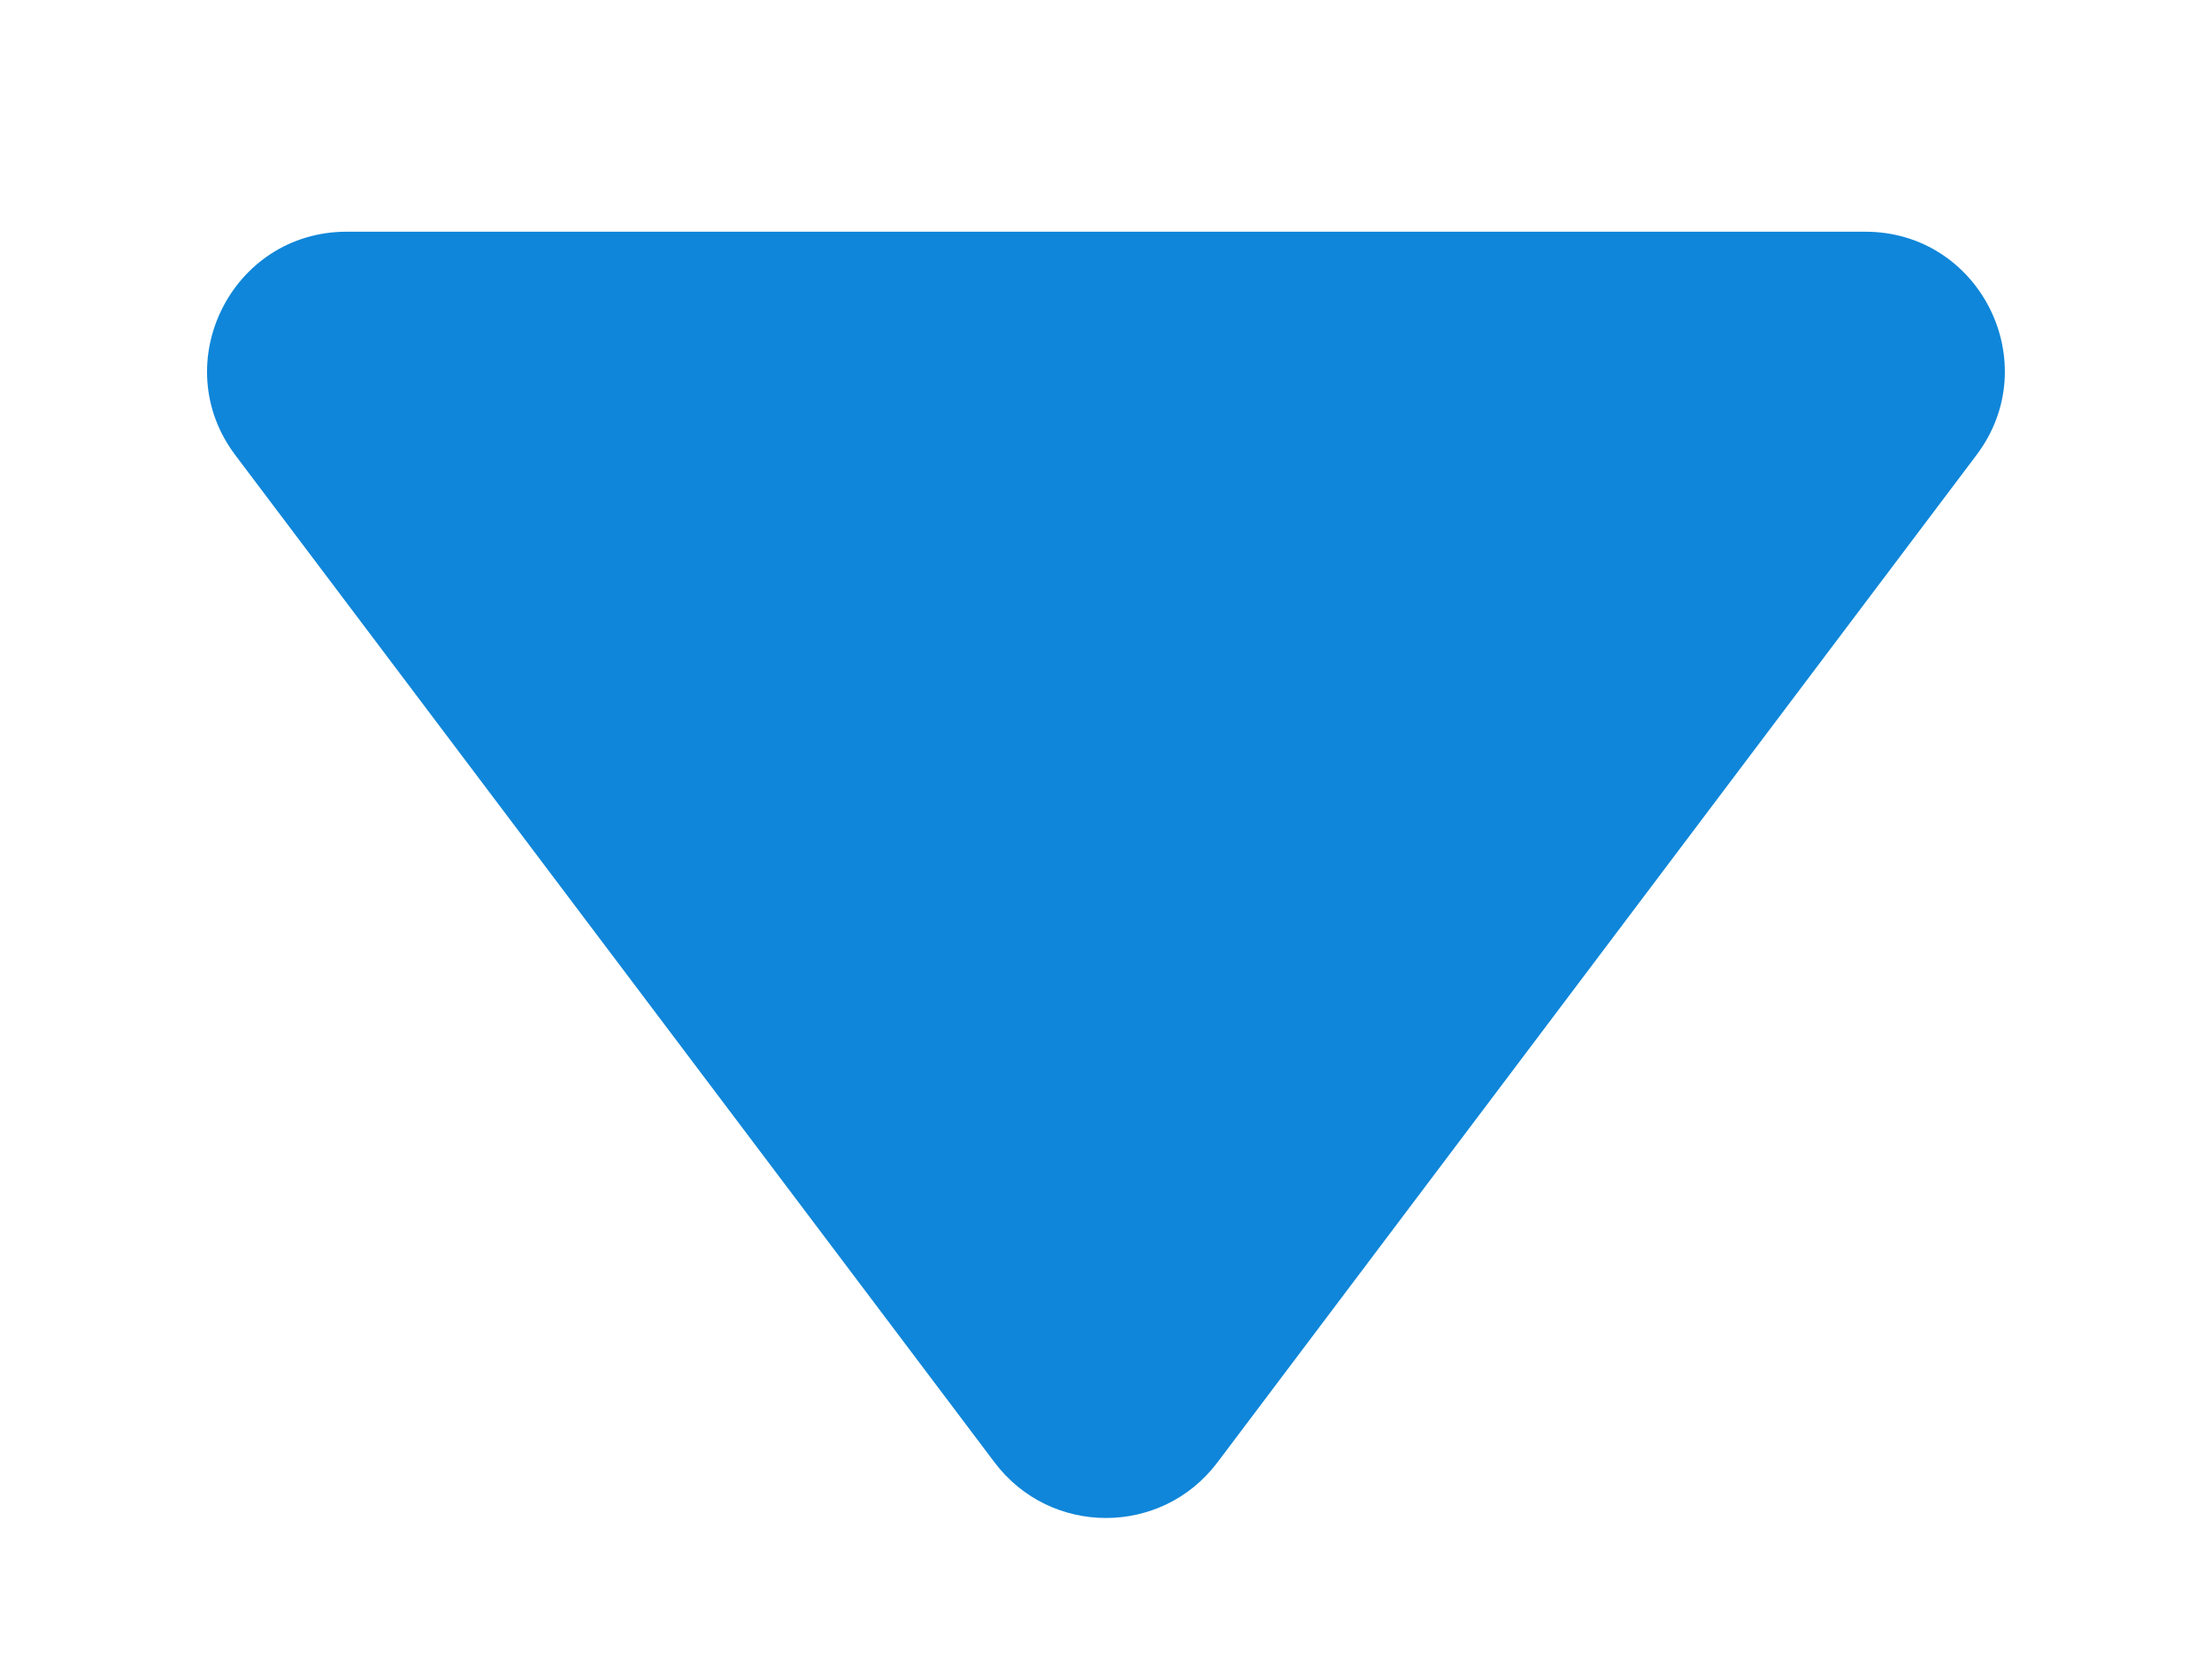 <svg width="8" height="6" viewBox="0 0 8 6" fill="none" xmlns="http://www.w3.org/2000/svg">
    <path d="M4.403 5.289C4.201 5.557 3.799 5.557 3.597 5.289L0.851 1.646C0.601 1.314 0.838 0.838 1.254 0.838L6.746 0.838C7.162 0.838 7.399 1.314 7.148 1.646L4.403 5.289Z"
          fill="#0F86D9"/>
</svg>
